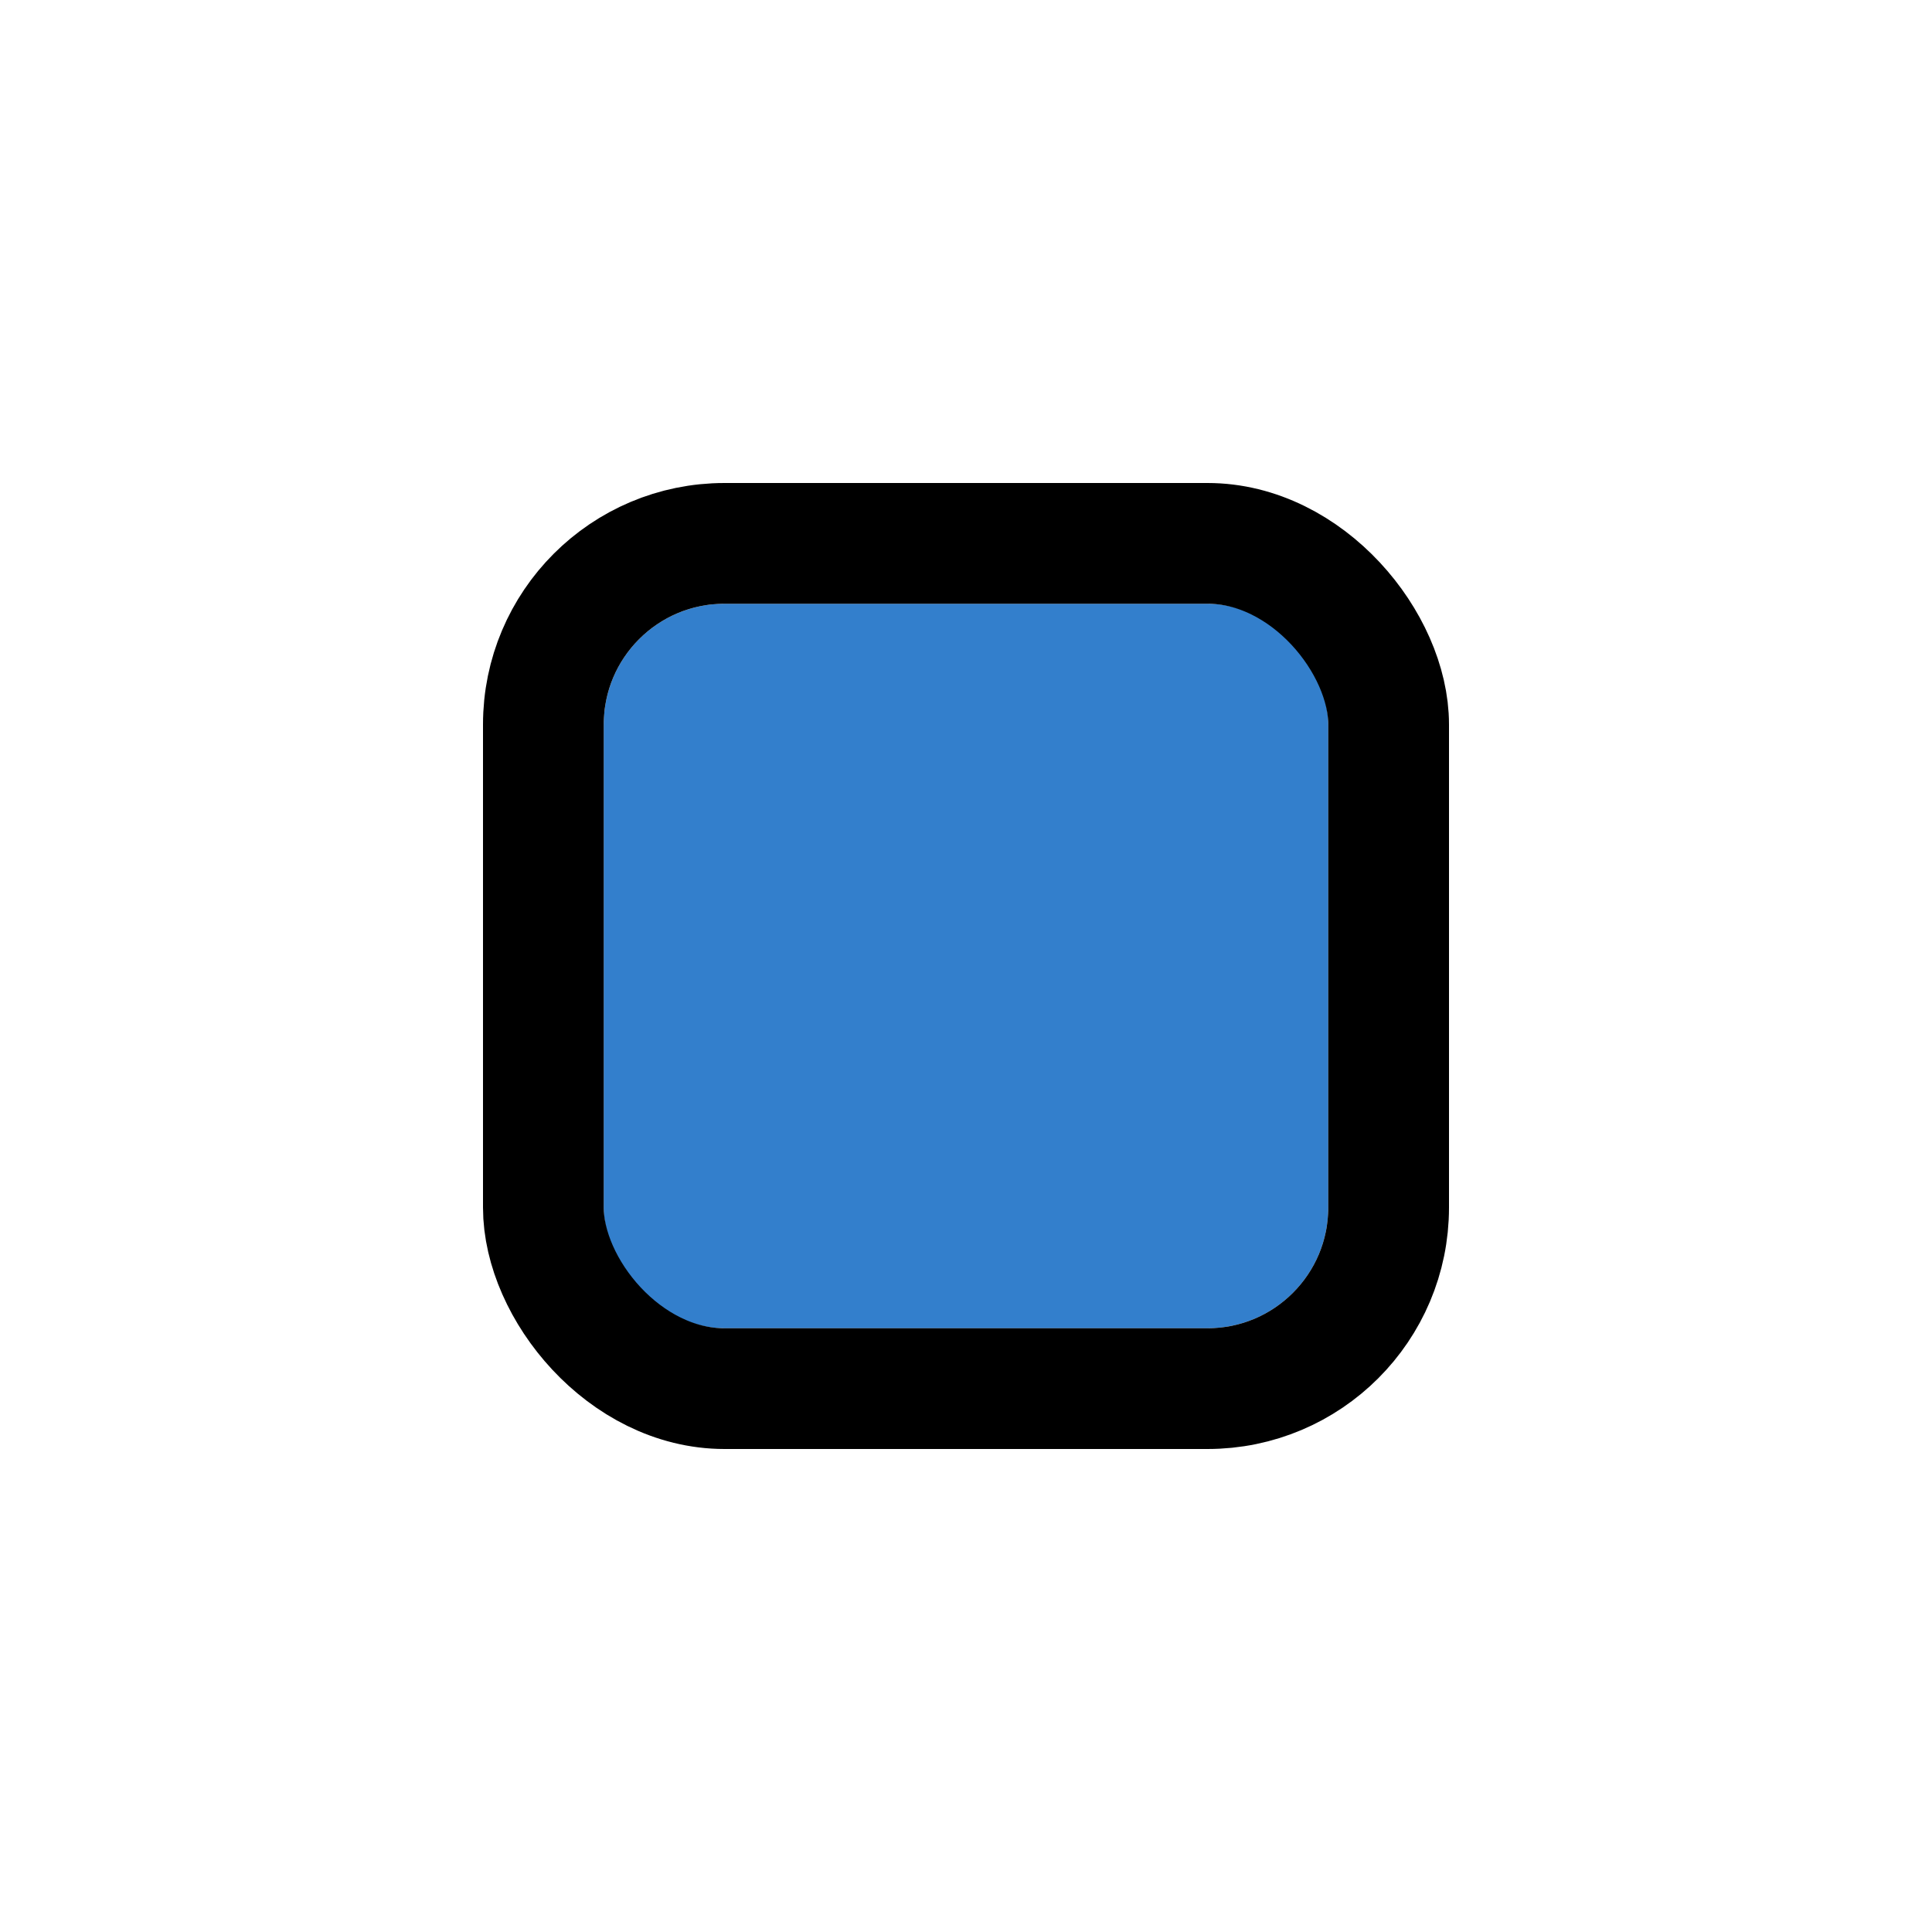 <svg width="32" height="32" viewBox="0 0 32 32" fill="none" xmlns="http://www.w3.org/2000/svg">
<g filter="url(#filter0_d_8318_8315)">
<g clip-path="url(#clip0_8318_8315)">
<rect x="10" y="8" width="12" height="12" rx="2" fill="#337FCC"/>
</g>
<rect x="9" y="7" width="14" height="14" rx="3" stroke="black" stroke-width="2"/>
</g>
<defs>
<filter id="filter0_d_8318_8315" x="0" y="0" width="32" height="32" filterUnits="userSpaceOnUse" color-interpolation-filters="sRGB">
<feFlood flood-opacity="0" result="BackgroundImageFix"/>
<feColorMatrix in="SourceAlpha" type="matrix" values="0 0 0 0 0 0 0 0 0 0 0 0 0 0 0 0 0 0 127 0" result="hardAlpha"/>
<feOffset dy="2"/>
<feGaussianBlur stdDeviation="4"/>
<feColorMatrix type="matrix" values="0 0 0 0 0 0 0 0 0 0 0 0 0 0 0 0 0 0 0.16 0"/>
<feBlend mode="normal" in2="BackgroundImageFix" result="effect1_dropShadow_8318_8315"/>
<feBlend mode="normal" in="SourceGraphic" in2="effect1_dropShadow_8318_8315" result="shape"/>
</filter>
<clipPath id="clip0_8318_8315">
<rect x="10" y="8" width="12" height="12" rx="2" fill="white"/>
</clipPath>
</defs>
</svg>
